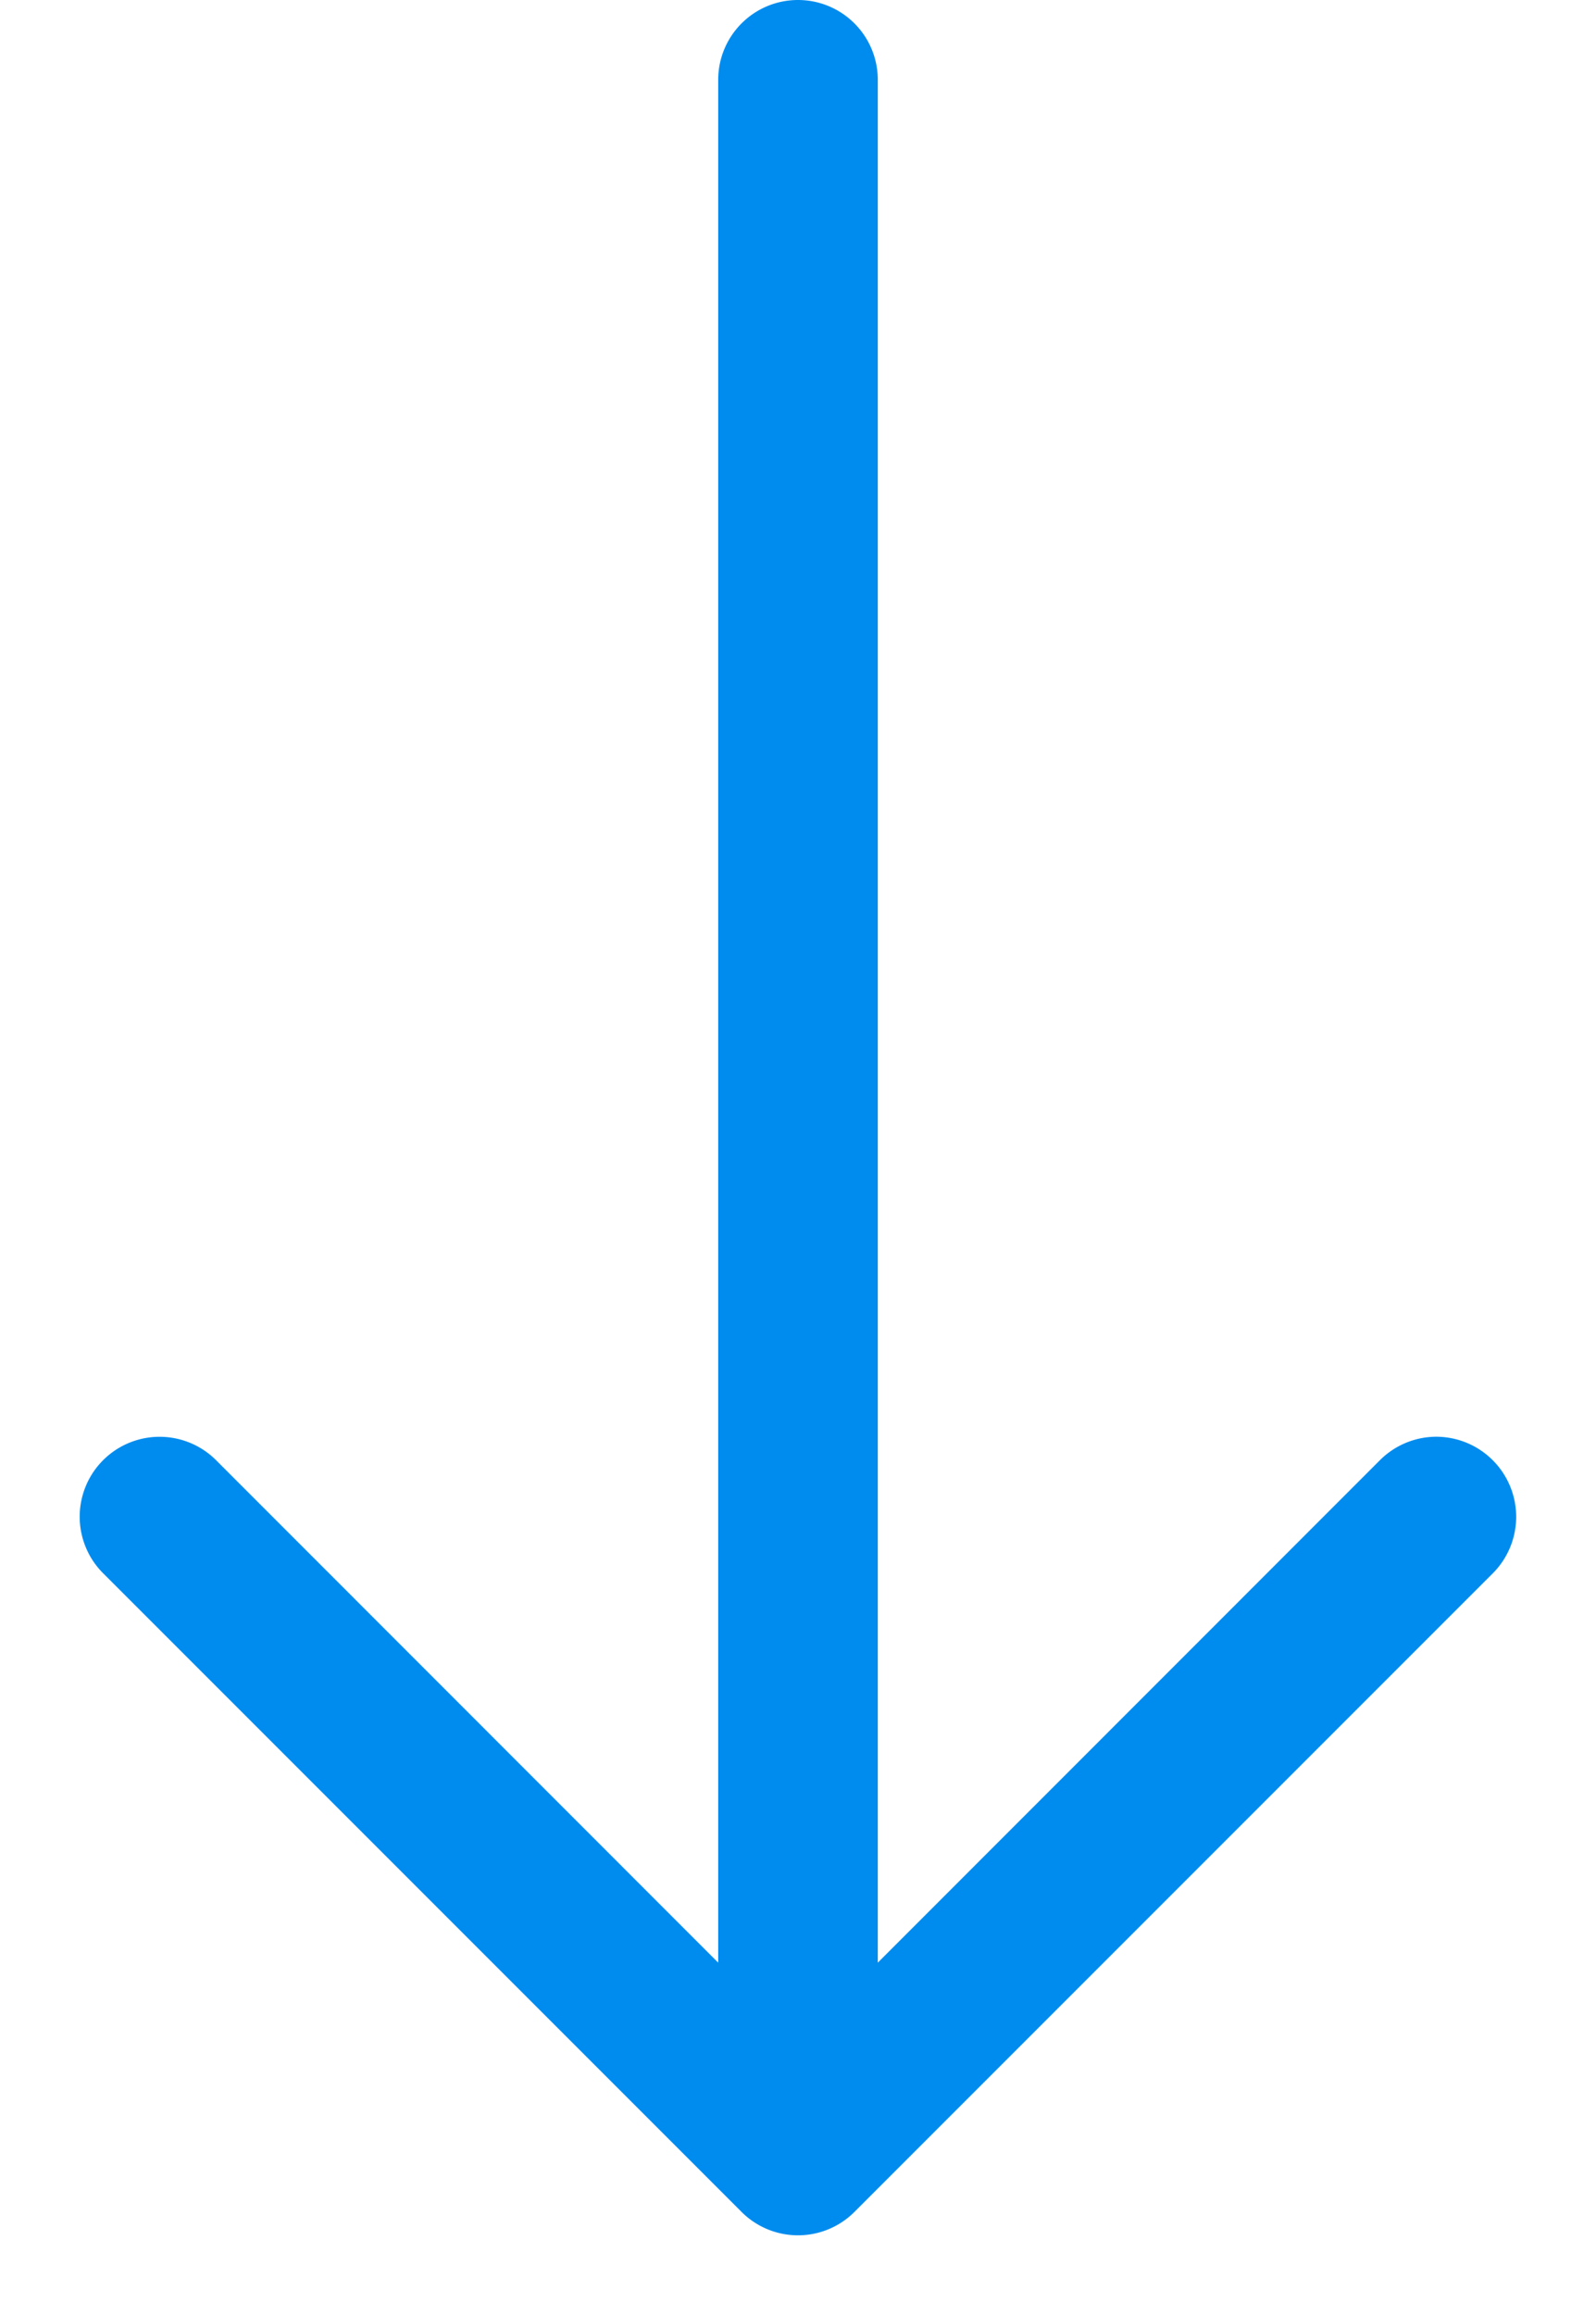 <svg id="icon-arrow-down" width="20" height="29" fill="none" xmlns="http://www.w3.org/2000/svg"><path fill-rule="evenodd" clip-rule="evenodd" d="M10 0a1 1 0 00-1 1v23.586l-6.292-6.294a1.001 1.001 0 10-1.416 1.416l8 8a1 1 0 001.416 0l8-8a1.003 1.003 0 00-.708-1.71c-.265 0-.52.106-.708.294L11 24.586V1a1 1 0 00-1-1z" fill="#008CEF"/></svg>